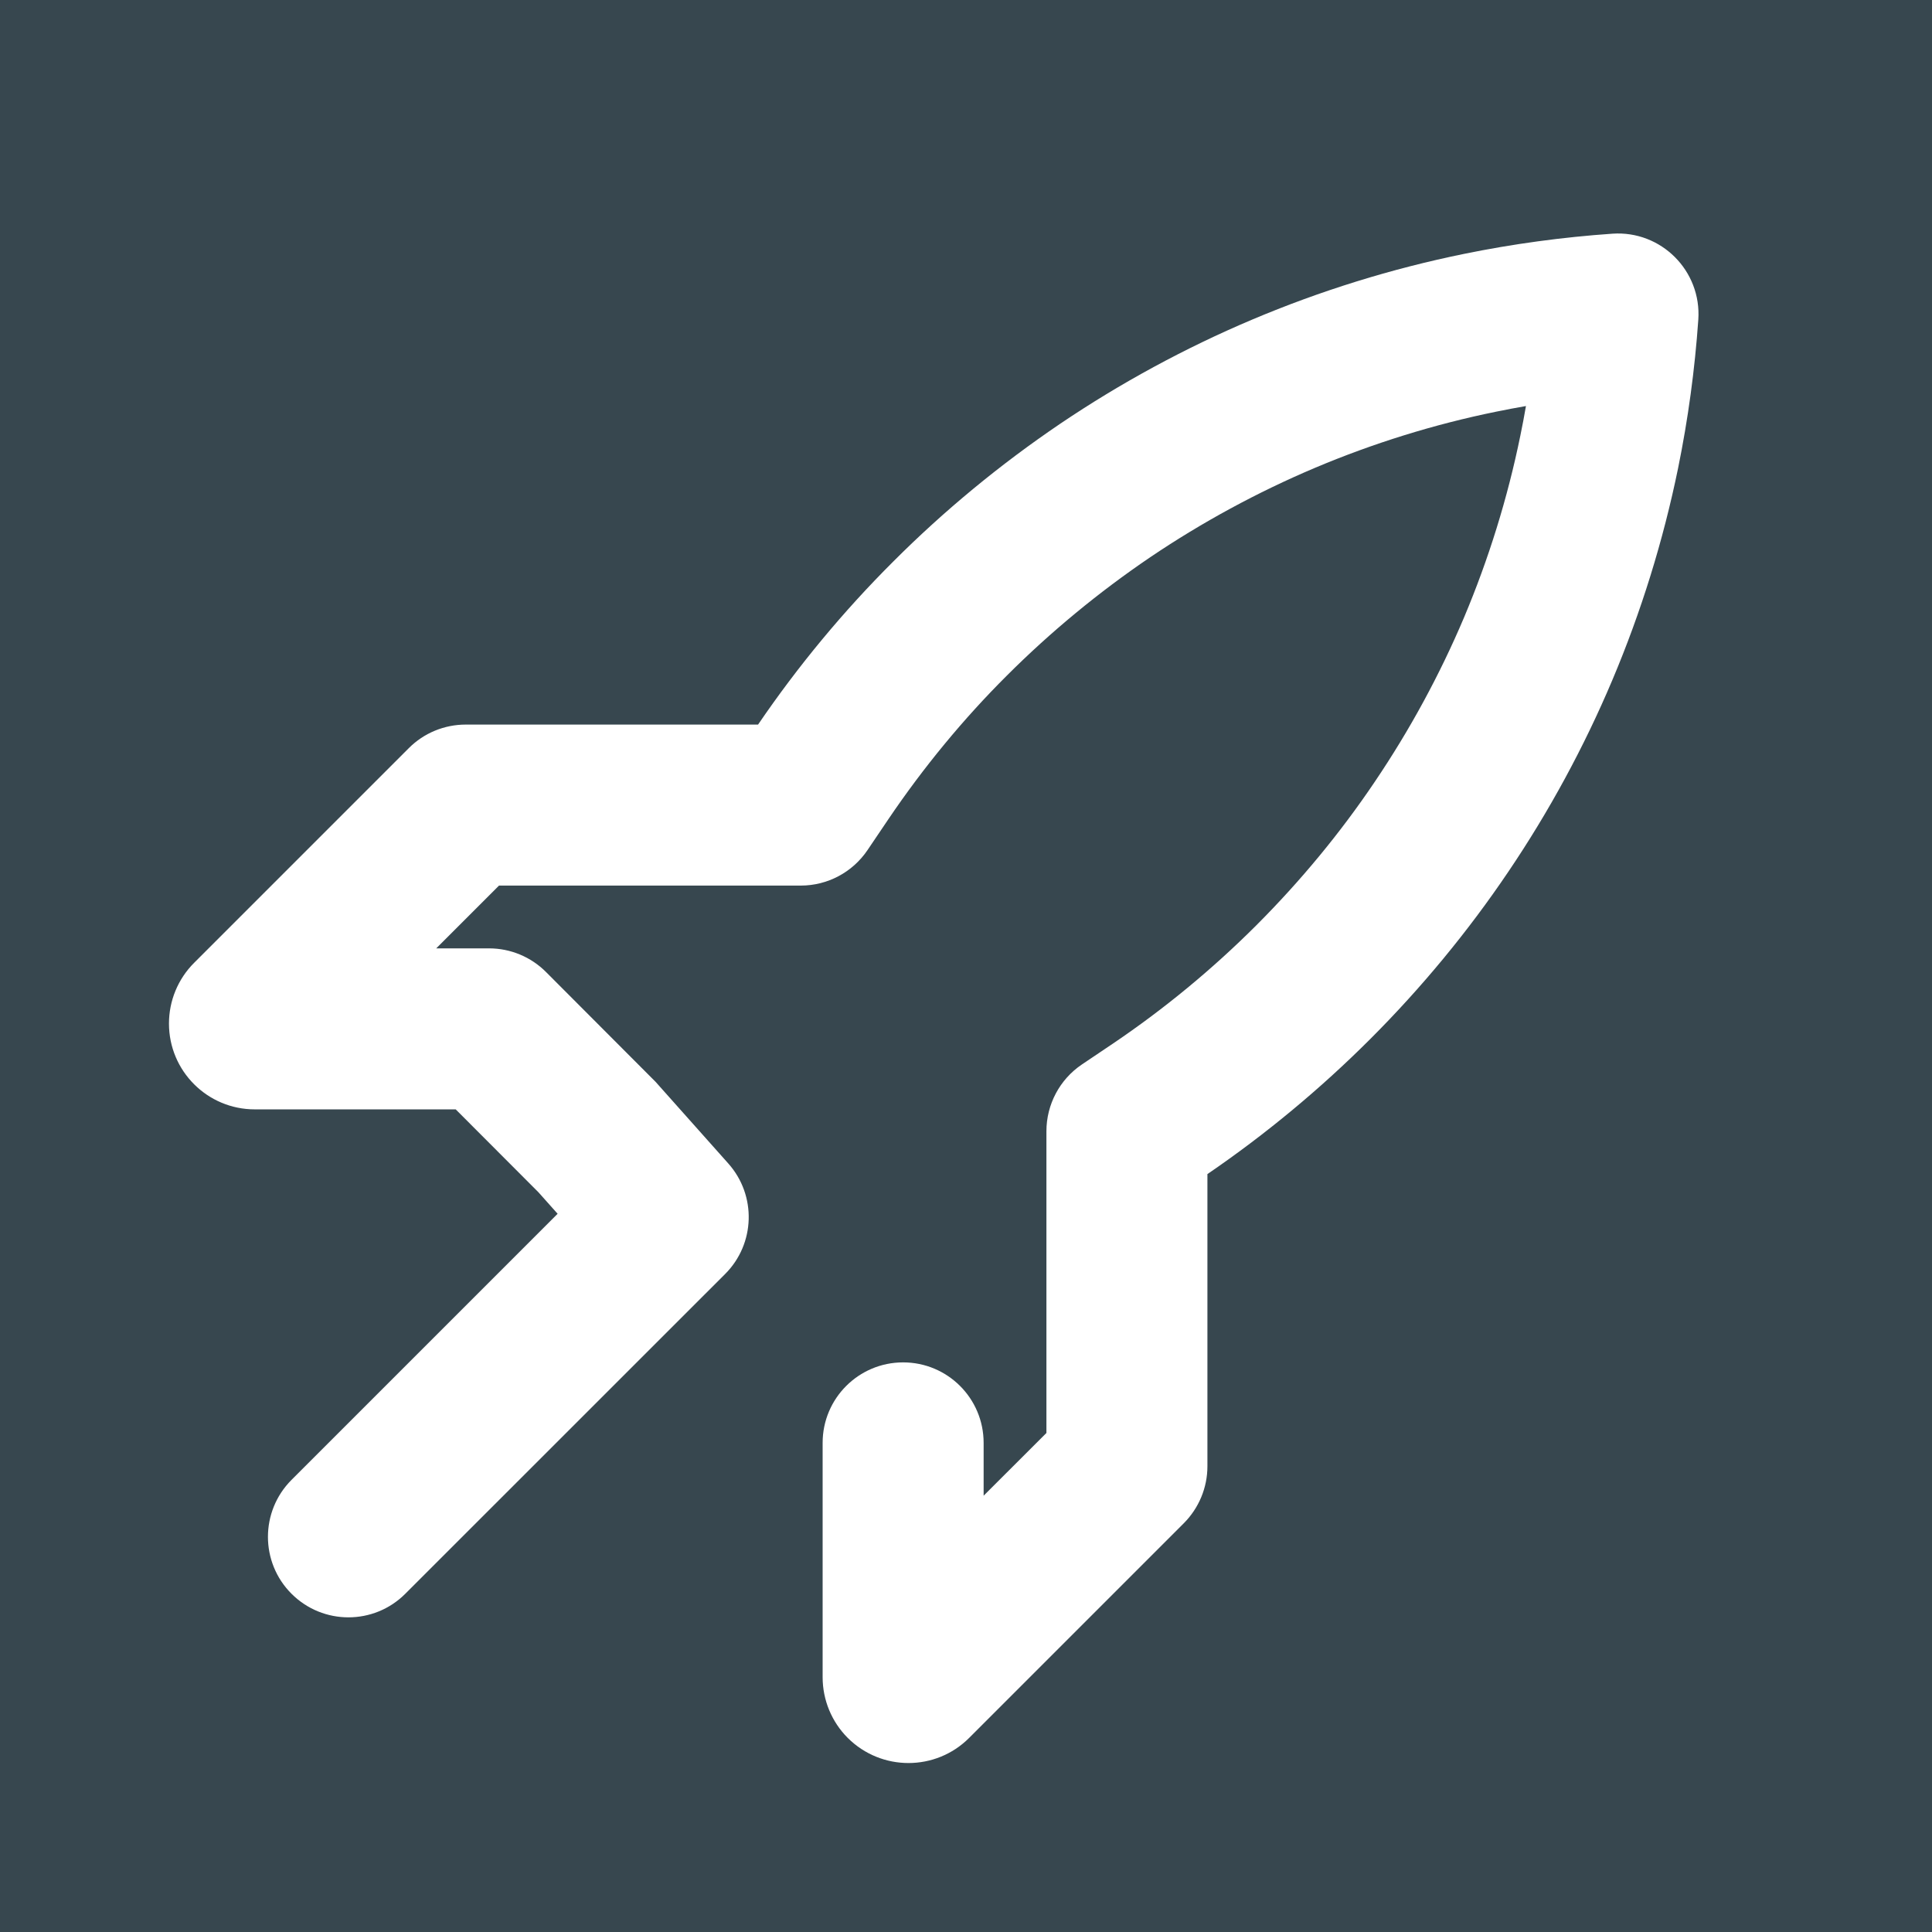 <?xml version="1.0" encoding="UTF-8"?>
<svg width="24px" height="24px" viewBox="0 0 24 24" version="1.1" xmlns="http://www.w3.org/2000/svg" xmlns:xlink="http://www.w3.org/1999/xlink">
    <title>5B539CF5-F77C-4142-8D2F-5C7948B66EFC</title>
    <g id="🔥-Presentation" stroke="none" stroke-width="1" fill="none" fill-rule="evenodd">
        <g id="Buttons" transform="translate(-200, -4720)">
            <g id="Tertiary" transform="translate(76, 3728)">
                <g id="Icons" transform="translate(4, 920)">
                    <rect id="Rectangle" fill="#37474F" x="0" y="0" width="696" height="120"></rect>
                    <g id="All/Icon/Launch" transform="translate(120, 72)" fill="#FFFFFF">
                        <path d="M5.419,11.781 L6.199,11.001 L9.948,11.001 C10.28,11.001 10.59,10.836 10.776,10.561 L11.038,10.173 C11.472,9.532 11.966,8.932 12.507,8.393 C13.05,7.85 13.65,7.355 14.29,6.921 C14.933,6.487 15.621,6.114 16.332,5.813 C17.059,5.506 17.818,5.27 18.586,5.114 C18.709,5.089 18.832,5.065 18.956,5.044 C18.935,5.168 18.911,5.291 18.886,5.413 C18.728,6.186 18.493,6.944 18.187,7.67 C17.886,8.381 17.513,9.068 17.079,9.71 C16.651,10.346 16.156,10.944 15.609,11.492 C15.064,12.037 14.464,12.532 13.828,12.962 L13.44,13.223 C13.164,13.409 12.999,13.72 12.999,14.053 L12.999,17.801 L12.219,18.58 L12.219,17.924 C12.219,17.371 11.771,16.924 11.219,16.924 C10.667,16.924 10.219,17.371 10.219,17.924 L10.219,20.835 C10.219,21.117 10.331,21.389 10.531,21.589 C10.948,22.005 11.623,22.005 12.039,21.589 L14.706,18.922 C14.893,18.734 14.999,18.48 14.999,18.215 L14.999,14.585 C15.722,14.091 16.403,13.526 17.023,12.906 C17.661,12.268 18.237,11.57 18.737,10.829 C19.243,10.081 19.678,9.279 20.029,8.448 C20.387,7.601 20.661,6.717 20.846,5.815 C20.97,5.207 21.054,4.59 21.097,3.97 C21.138,3.364 20.635,2.861 20.03,2.903 C19.41,2.946 18.792,3.03 18.186,3.154 C17.288,3.337 16.402,3.612 15.553,3.971 C14.723,4.322 13.921,4.757 13.17,5.264 C12.423,5.77 11.725,6.346 11.094,6.978 C10.477,7.593 9.913,8.273 9.417,9.001 L5.785,9.001 C5.52,9.001 5.265,9.106 5.078,9.294 L2.411,11.961 C2.211,12.161 2.099,12.432 2.099,12.715 C2.099,13.304 2.576,13.781 3.165,13.781 L5.661,13.781 L6.688,14.81 L6.927,15.078 L3.621,18.384 C3.231,18.775 3.231,19.408 3.621,19.798 C4.012,20.189 4.645,20.189 5.035,19.798 L9.008,15.826 C9.383,15.451 9.4,14.849 9.047,14.453 L8.143,13.438 L6.783,12.075 C6.596,11.887 6.341,11.781 6.076,11.781 L5.419,11.781 Z" id="Path"></path>
                    </g>
                </g>
            </g>
        </g>
    </g>
</svg>
